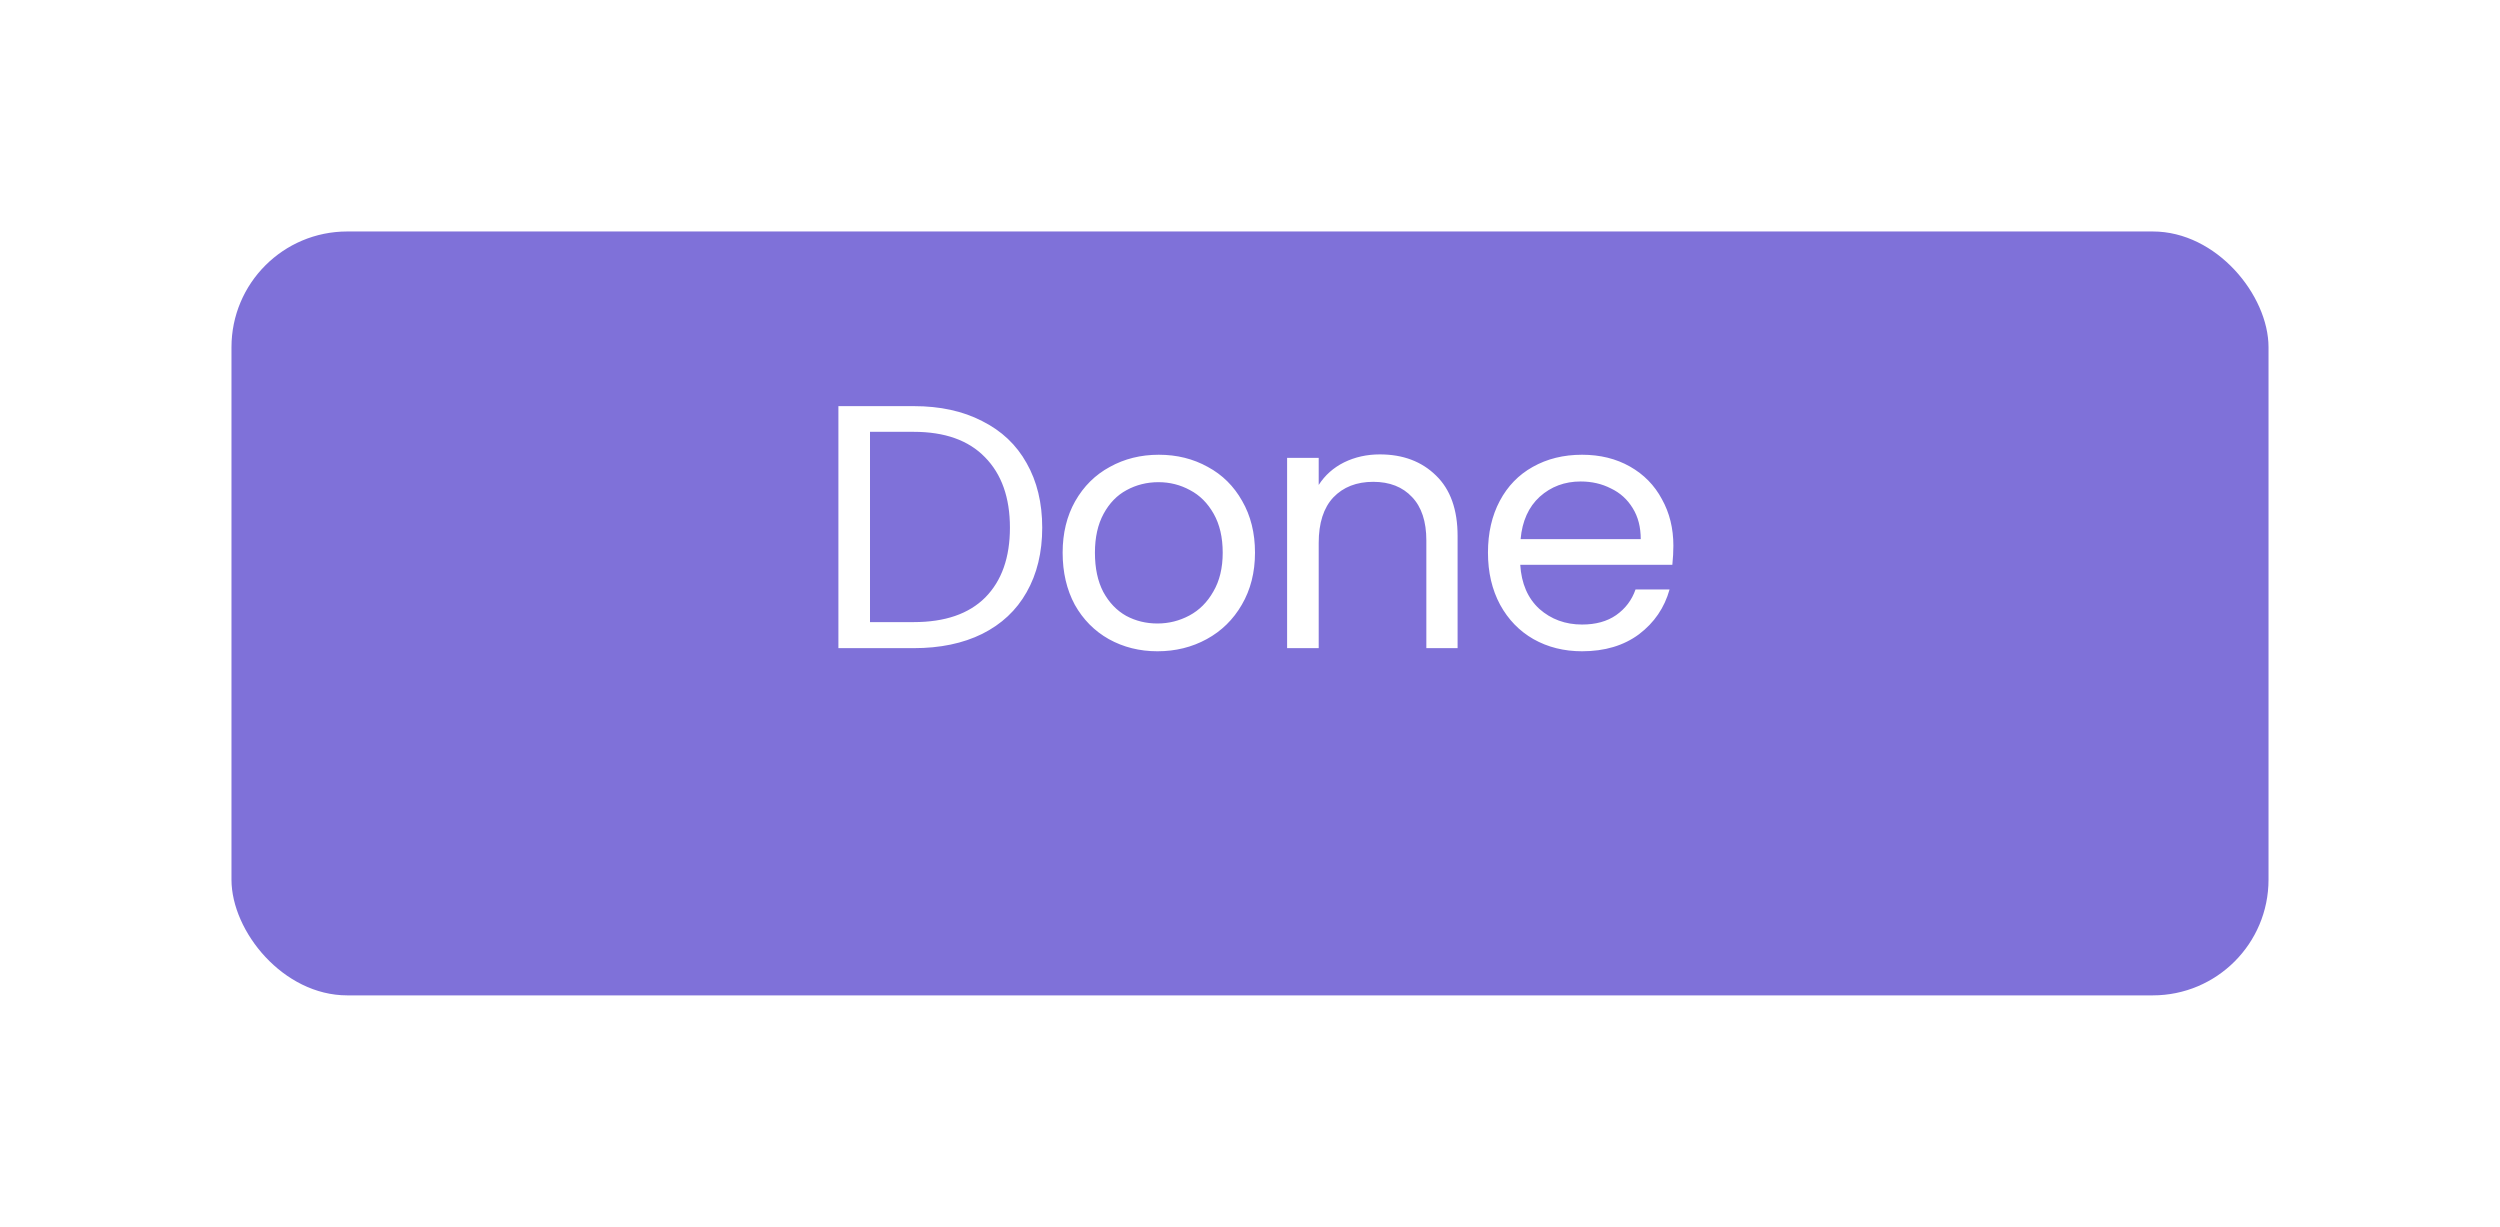 <svg width="108" height="53" viewBox="0 0 108 53" fill="none" xmlns="http://www.w3.org/2000/svg">
<g filter="url(#filter0_d)">
<rect x="10" y="6" width="88" height="33" rx="5" fill="#7F71D9"/>
</g>
<path d="M39.474 17.545C40.614 17.545 41.599 17.76 42.429 18.19C43.269 18.61 43.909 19.215 44.349 20.005C44.799 20.795 45.024 21.725 45.024 22.795C45.024 23.865 44.799 24.795 44.349 25.585C43.909 26.365 43.269 26.965 42.429 27.385C41.599 27.795 40.614 28 39.474 28H36.219V17.545H39.474ZM39.474 26.875C40.824 26.875 41.854 26.52 42.564 25.81C43.274 25.09 43.629 24.085 43.629 22.795C43.629 21.495 43.269 20.48 42.549 19.75C41.839 19.02 40.814 18.655 39.474 18.655H37.584V26.875H39.474ZM50.001 28.135C49.231 28.135 48.531 27.96 47.901 27.61C47.281 27.26 46.791 26.765 46.431 26.125C46.081 25.475 45.906 24.725 45.906 23.875C45.906 23.035 46.086 22.295 46.446 21.655C46.816 21.005 47.316 20.51 47.946 20.17C48.576 19.82 49.281 19.645 50.061 19.645C50.841 19.645 51.546 19.82 52.176 20.17C52.806 20.51 53.301 21 53.661 21.64C54.031 22.28 54.216 23.025 54.216 23.875C54.216 24.725 54.026 25.475 53.646 26.125C53.276 26.765 52.771 27.26 52.131 27.61C51.491 27.96 50.781 28.135 50.001 28.135ZM50.001 26.935C50.491 26.935 50.951 26.82 51.381 26.59C51.811 26.36 52.156 26.015 52.416 25.555C52.686 25.095 52.821 24.535 52.821 23.875C52.821 23.215 52.691 22.655 52.431 22.195C52.171 21.735 51.831 21.395 51.411 21.175C50.991 20.945 50.536 20.83 50.046 20.83C49.546 20.83 49.086 20.945 48.666 21.175C48.256 21.395 47.926 21.735 47.676 22.195C47.426 22.655 47.301 23.215 47.301 23.875C47.301 24.545 47.421 25.11 47.661 25.57C47.911 26.03 48.241 26.375 48.651 26.605C49.061 26.825 49.511 26.935 50.001 26.935ZM59.608 19.63C60.608 19.63 61.418 19.935 62.038 20.545C62.658 21.145 62.968 22.015 62.968 23.155V28H61.618V23.35C61.618 22.53 61.413 21.905 61.003 21.475C60.593 21.035 60.033 20.815 59.323 20.815C58.603 20.815 58.028 21.04 57.598 21.49C57.178 21.94 56.968 22.595 56.968 23.455V28H55.603V19.78H56.968V20.95C57.238 20.53 57.603 20.205 58.063 19.975C58.533 19.745 59.048 19.63 59.608 19.63ZM72.29 23.575C72.29 23.835 72.275 24.11 72.245 24.4H65.675C65.725 25.21 66 25.845 66.5 26.305C67.01 26.755 67.625 26.98 68.345 26.98C68.935 26.98 69.425 26.845 69.815 26.575C70.215 26.295 70.495 25.925 70.655 25.465H72.125C71.905 26.255 71.465 26.9 70.805 27.4C70.145 27.89 69.325 28.135 68.345 28.135C67.565 28.135 66.865 27.96 66.245 27.61C65.635 27.26 65.155 26.765 64.805 26.125C64.455 25.475 64.28 24.725 64.28 23.875C64.28 23.025 64.45 22.28 64.79 21.64C65.13 21 65.605 20.51 66.215 20.17C66.835 19.82 67.545 19.645 68.345 19.645C69.125 19.645 69.815 19.815 70.415 20.155C71.015 20.495 71.475 20.965 71.795 21.565C72.125 22.155 72.29 22.825 72.29 23.575ZM70.88 23.29C70.88 22.77 70.765 22.325 70.535 21.955C70.305 21.575 69.99 21.29 69.59 21.1C69.2 20.9 68.765 20.8 68.285 20.8C67.595 20.8 67.005 21.02 66.515 21.46C66.035 21.9 65.76 22.51 65.69 23.29H70.88Z" fill="white"/>
<defs>
<filter id="filter0_d" x="0" y="0" width="108" height="53" filterUnits="userSpaceOnUse" color-interpolation-filters="sRGB">
<feFlood flood-opacity="0" result="BackgroundImageFix"/>
<feColorMatrix in="SourceAlpha" type="matrix" values="0 0 0 0 0 0 0 0 0 0 0 0 0 0 0 0 0 0 127 0" result="hardAlpha"/>
<feOffset dy="4"/>
<feGaussianBlur stdDeviation="5"/>
<feColorMatrix type="matrix" values="0 0 0 0 0 0 0 0 0 0 0 0 0 0 0 0 0 0 0.2 0"/>
<feBlend mode="normal" in2="BackgroundImageFix" result="effect1_dropShadow"/>
<feBlend mode="normal" in="SourceGraphic" in2="effect1_dropShadow" result="shape"/>
</filter>
</defs>
</svg>
